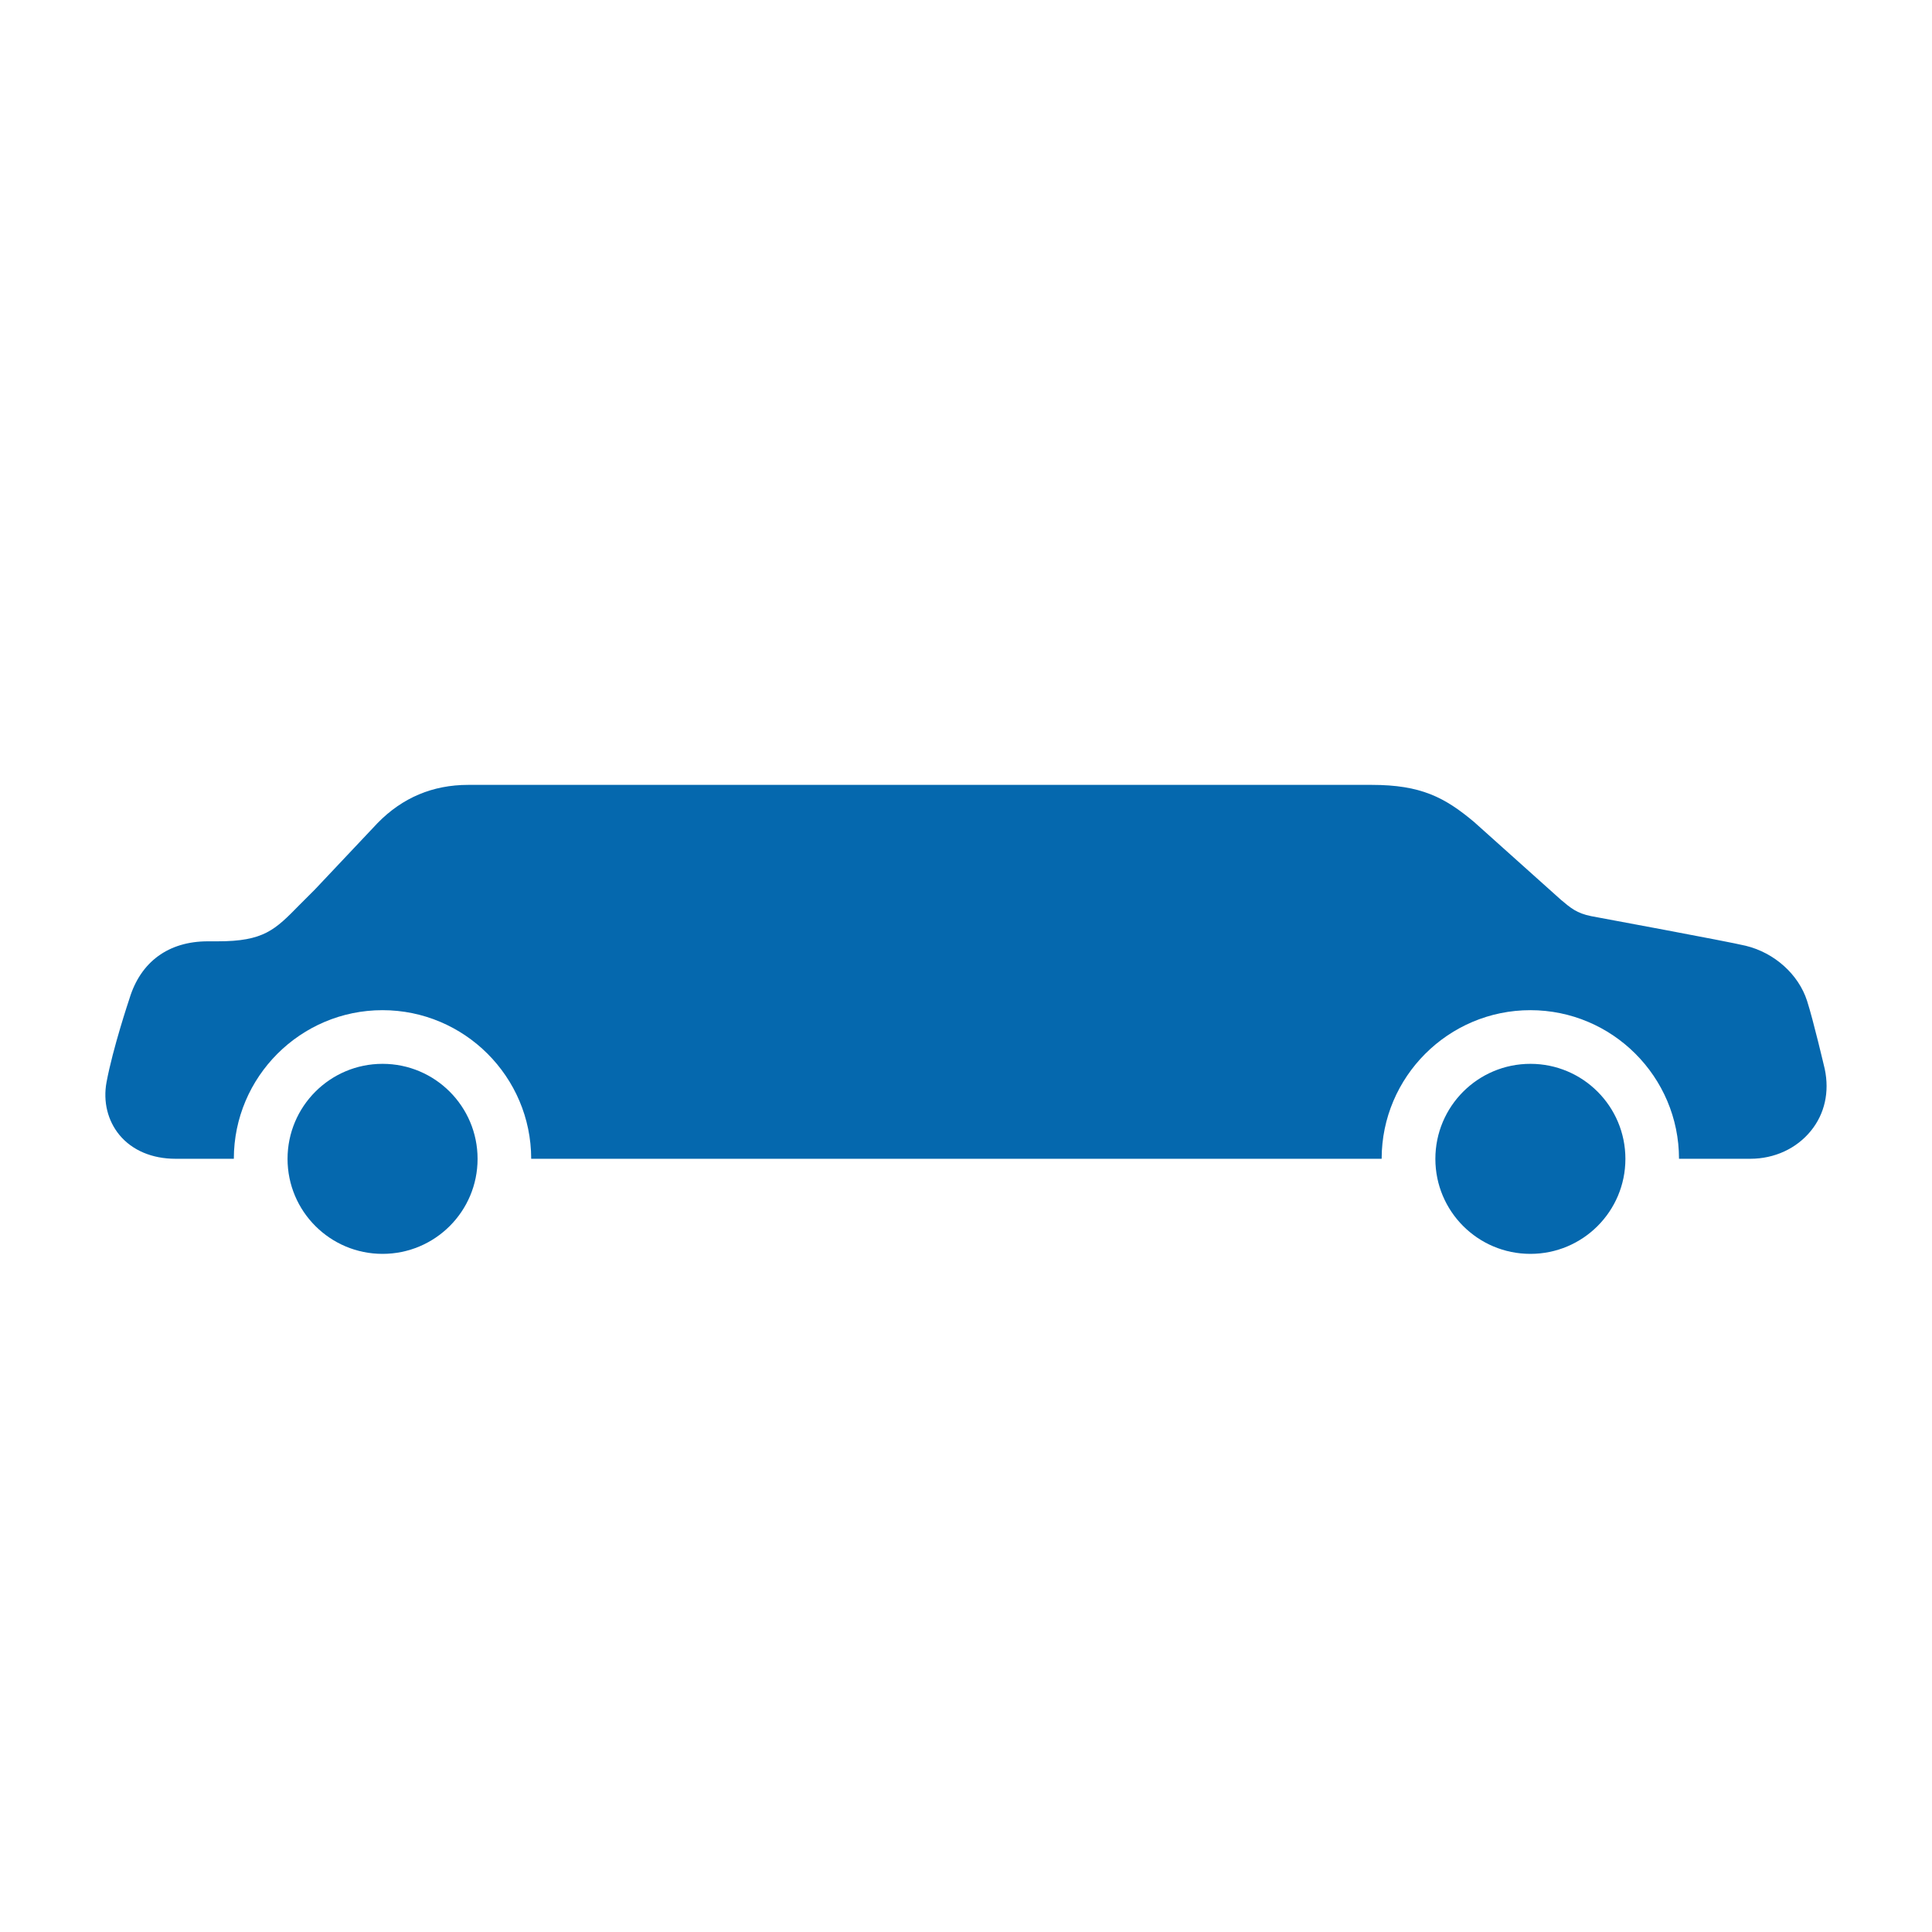 <svg xmlns="http://www.w3.org/2000/svg" viewBox="0 0 36 36" enable-background="new 0 0 36 36"><path d="M7.128 19.823c.978 0 1.771.793 1.771 1.771 0 .978-.793 1.77-1.771 1.77-.977 0-1.77-.793-1.77-1.77 0-.978.793-1.771 1.77-1.771zm19.618 1.771c0 .978.792 1.77 1.771 1.77.978 0 1.77-.793 1.77-1.77 0-.978-.792-1.771-1.77-1.771-.979 0-1.771.793-1.771 1.771zm7.256-1.673c-.009-.037-.212-.905-.33-1.272-.159-.493-.607-.896-1.143-1.026-.338-.082-2.781-.533-2.88-.552-.267-.054-.379-.149-.566-.307l-1.616-1.448c-.546-.458-.99-.691-1.906-.691h-16.838c-.659 0-1.225.238-1.688.712l-1.165 1.235-.289.289c-.457.467-.666.679-1.525.679h-.183c-.734 0-1.253.382-1.461 1.068-.012.037-.307.916-.427 1.557-.067.36.021.718.241.984.237.286.608.443 1.045.443h1.086c.001-1.527 1.243-2.769 2.77-2.769s2.77 1.242 2.771 2.769h15.847c.001-1.527 1.244-2.769 2.771-2.769s2.769 1.242 2.77 2.769h1.328c.45 0 .861-.19 1.129-.52.258-.317.349-.724.259-1.151z" fill="#0568ae"/></svg>